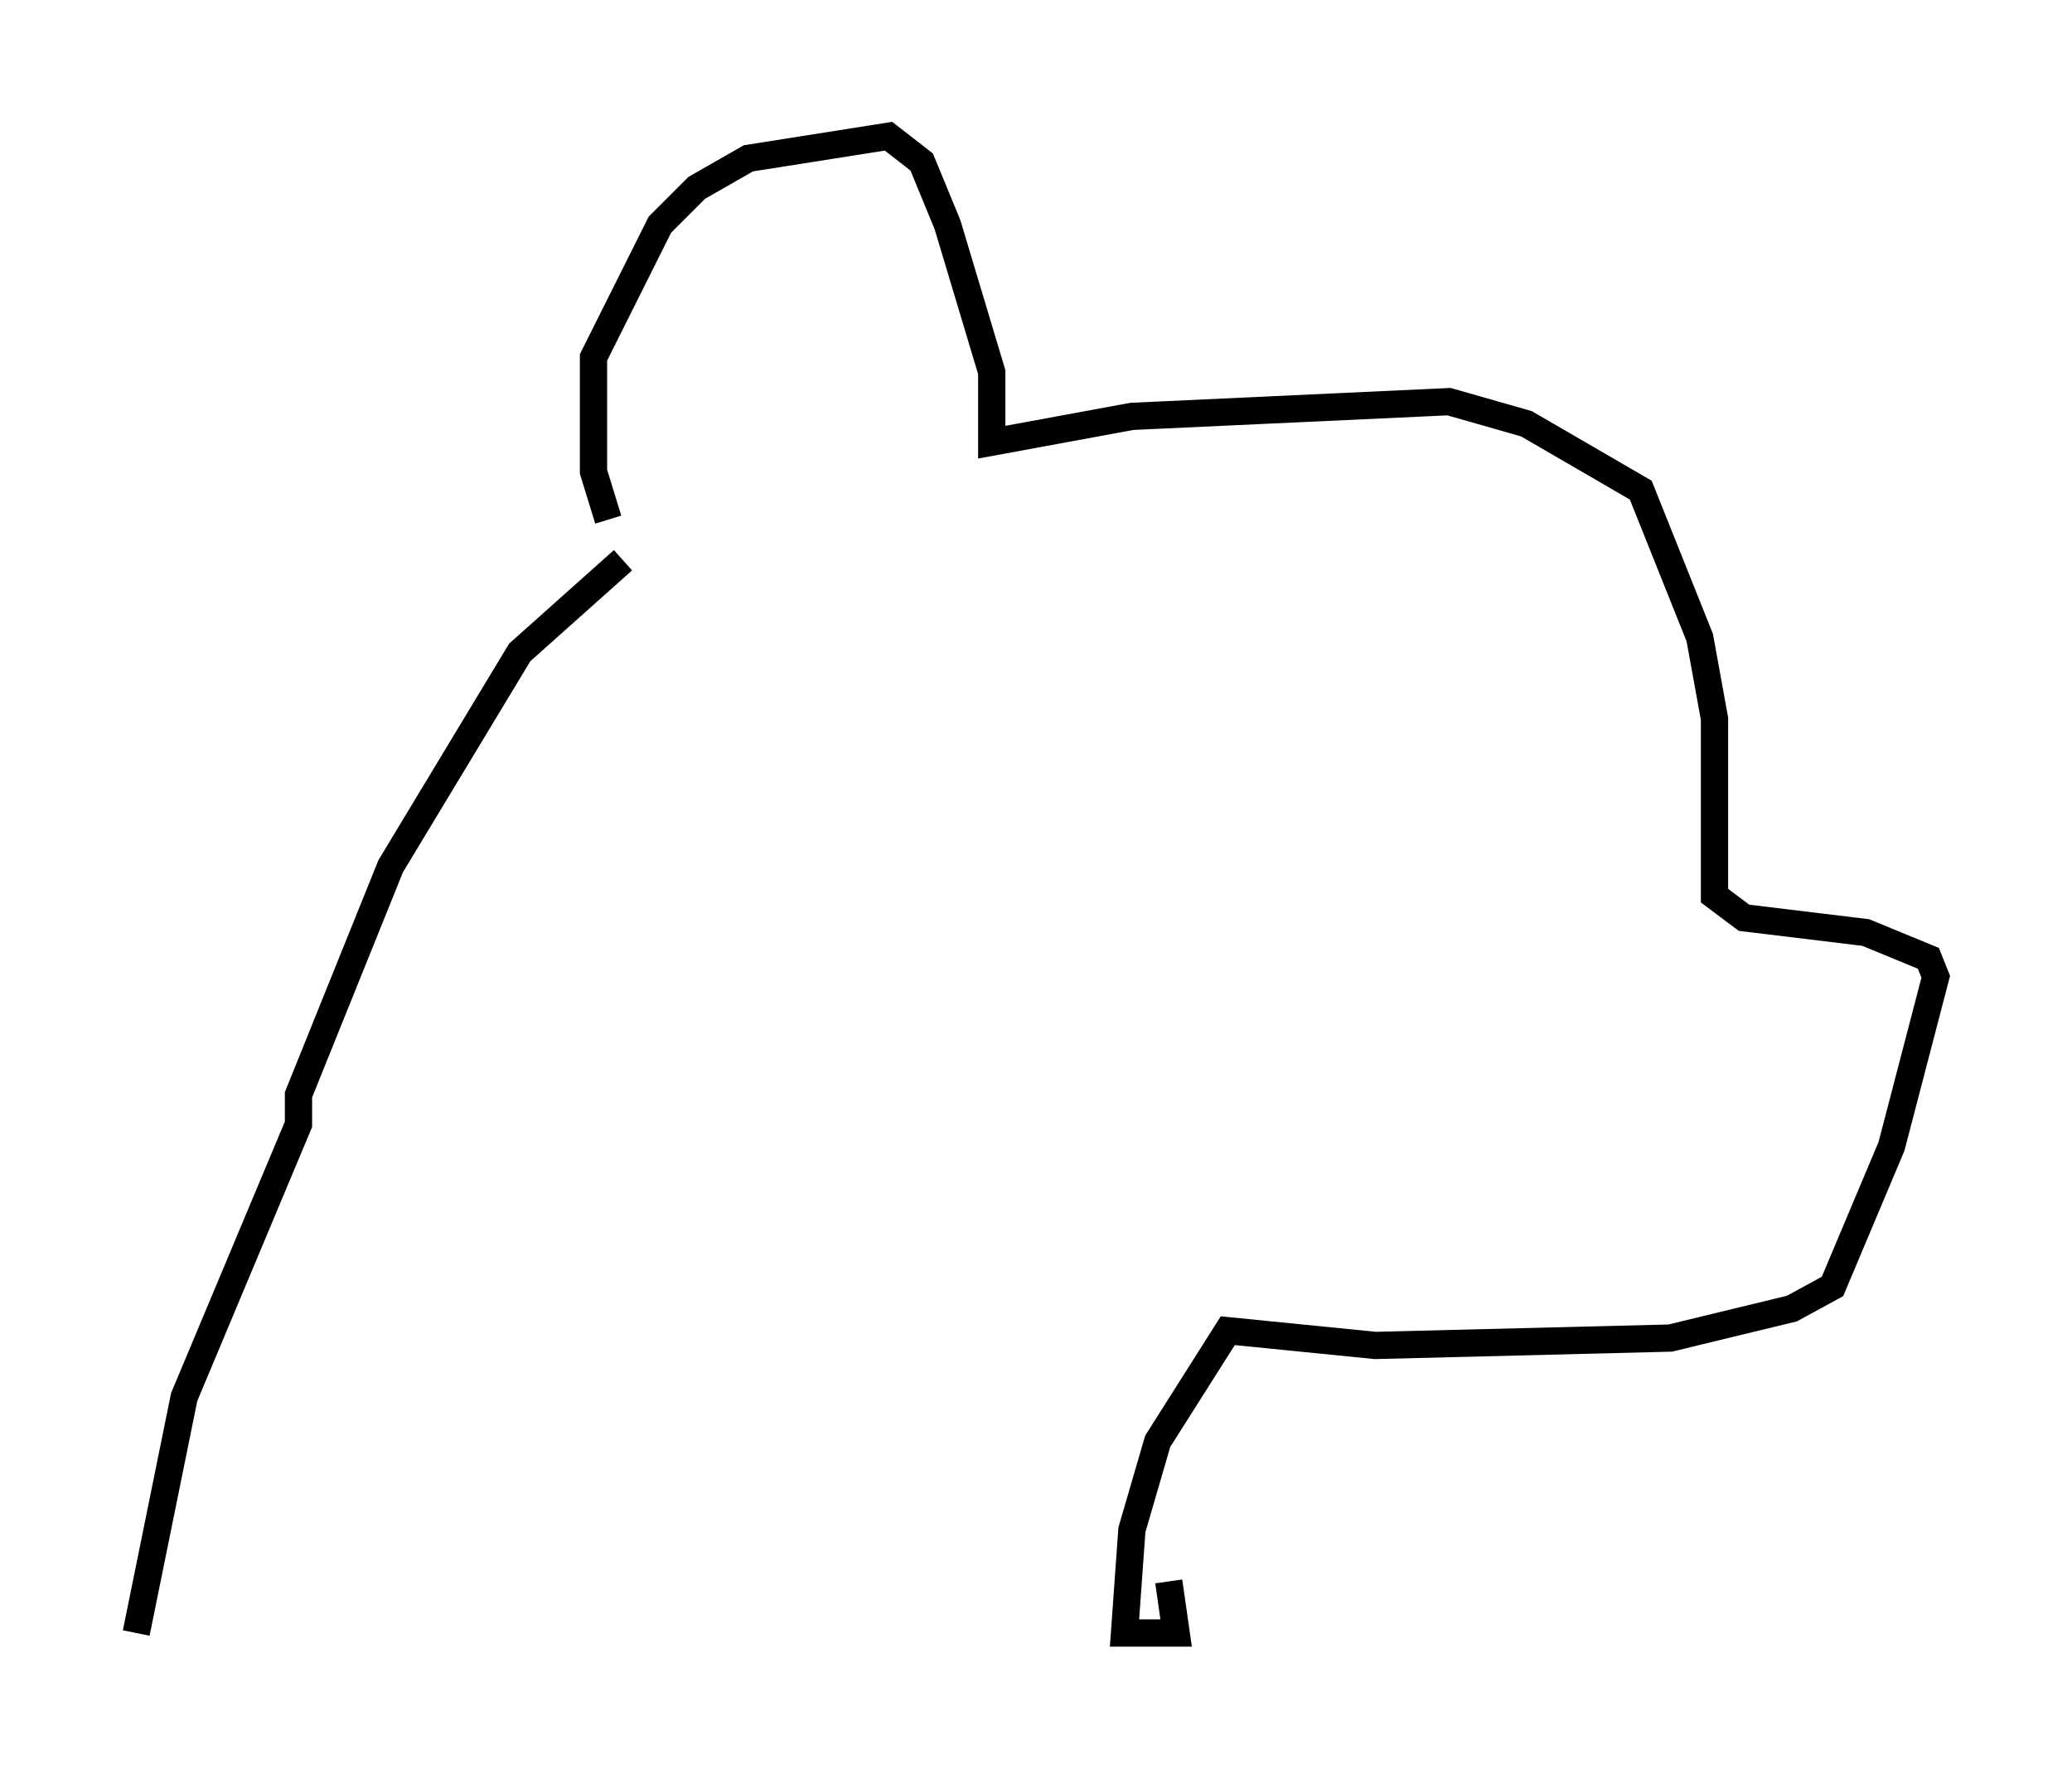 <?xml version="1.0" encoding="utf-8" ?>
<svg baseProfile="full" height="64.939" version="1.1" width="76.034" xmlns="http://www.w3.org/2000/svg" xmlns:ev="http://www.w3.org/2001/xml-events" xmlns:xlink="http://www.w3.org/1999/xlink"><defs /><rect fill="white" height="64.939" width="76.034" x="0" y="0" /><path d="M23.403, 20.561 m-1.083, -1.488 l-0.541, -1.759 0.0, -4.195 l2.436, -4.871 1.353, -1.353 l1.894, -1.083 5.142, -0.812 l1.218, 0.947 0.947, 2.3 l1.624, 5.413 0.0, 2.571 l5.142, -0.947 11.637, -0.541 l2.842, 0.812 4.195, 2.436 l2.165, 5.413 0.541, 2.977 l0.0, 6.495 1.083, 0.812 l4.465, 0.541 2.3, 0.947 l0.271, 0.677 -1.624, 6.225 l-2.165, 5.142 -1.488, 0.812 l-4.465, 1.083 -10.825, 0.271 l-5.413, -0.541 -2.571, 4.059 l-0.947, 3.248 -0.271, 3.789 l1.894, 0.0 -0.271, -1.894 m-20.027, -37.483 l-3.789, 3.383 -4.736, 7.848 l-3.383, 8.39 0.0, 1.083 l-4.195, 10.013 -1.759, 8.66 " fill="none" stroke="black" stroke-width="1" /></svg>